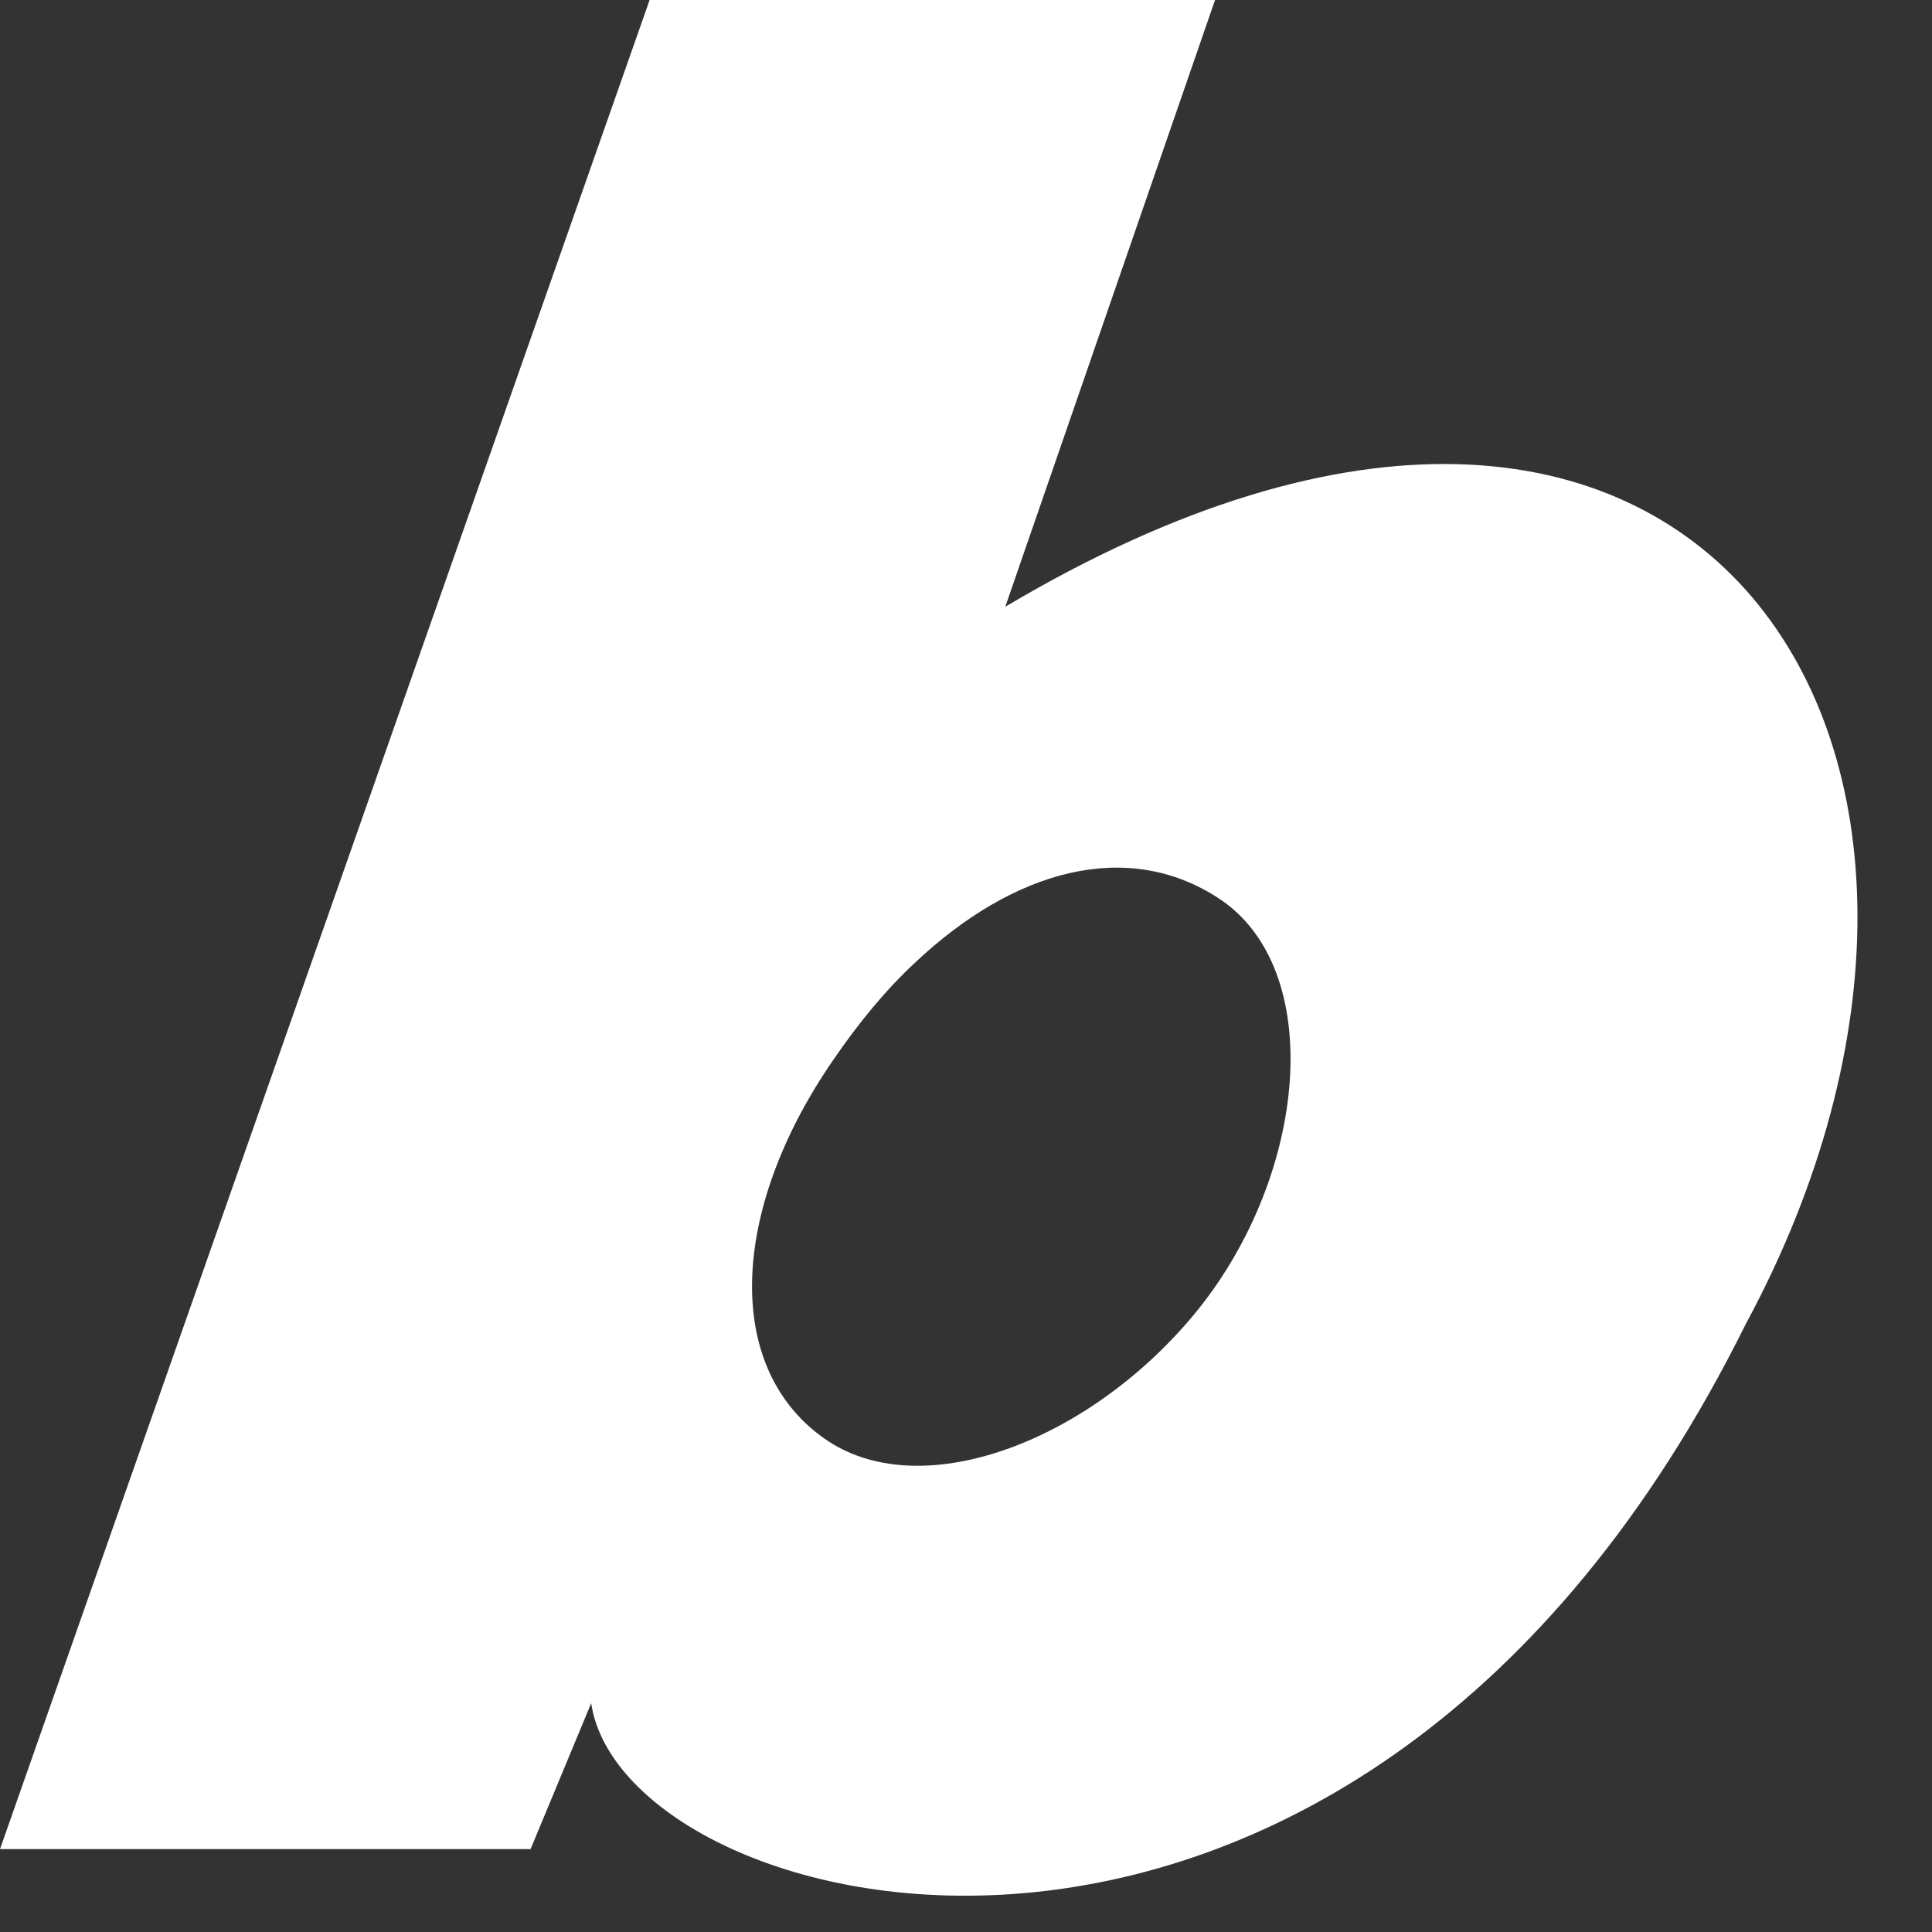 <svg width="21" height="21" viewBox="0 0 21 21" fill="none" xmlns="http://www.w3.org/2000/svg">
<rect x="0" y="0" width="21" height="21" fill="#333333" stroke="none"/>
<path d="M10.927 6.595C18.506 2.093 22.309 8.217 18.975 14.393C14.729 22.953 6.78 20.924 6.426 18.513L5.767 20.099H0L7.061 0H13.207L10.927 6.595ZM13.018 14.24C14.222 12.744 14.412 10.525 13.246 9.764C12.257 9.117 11.027 9.446 9.949 10.461C9.634 10.753 9.341 11.107 9.062 11.514C7.922 13.162 7.858 14.901 8.998 15.662C10.052 16.358 11.878 15.648 13.018 14.24Z" fill="white"/>
</svg>
